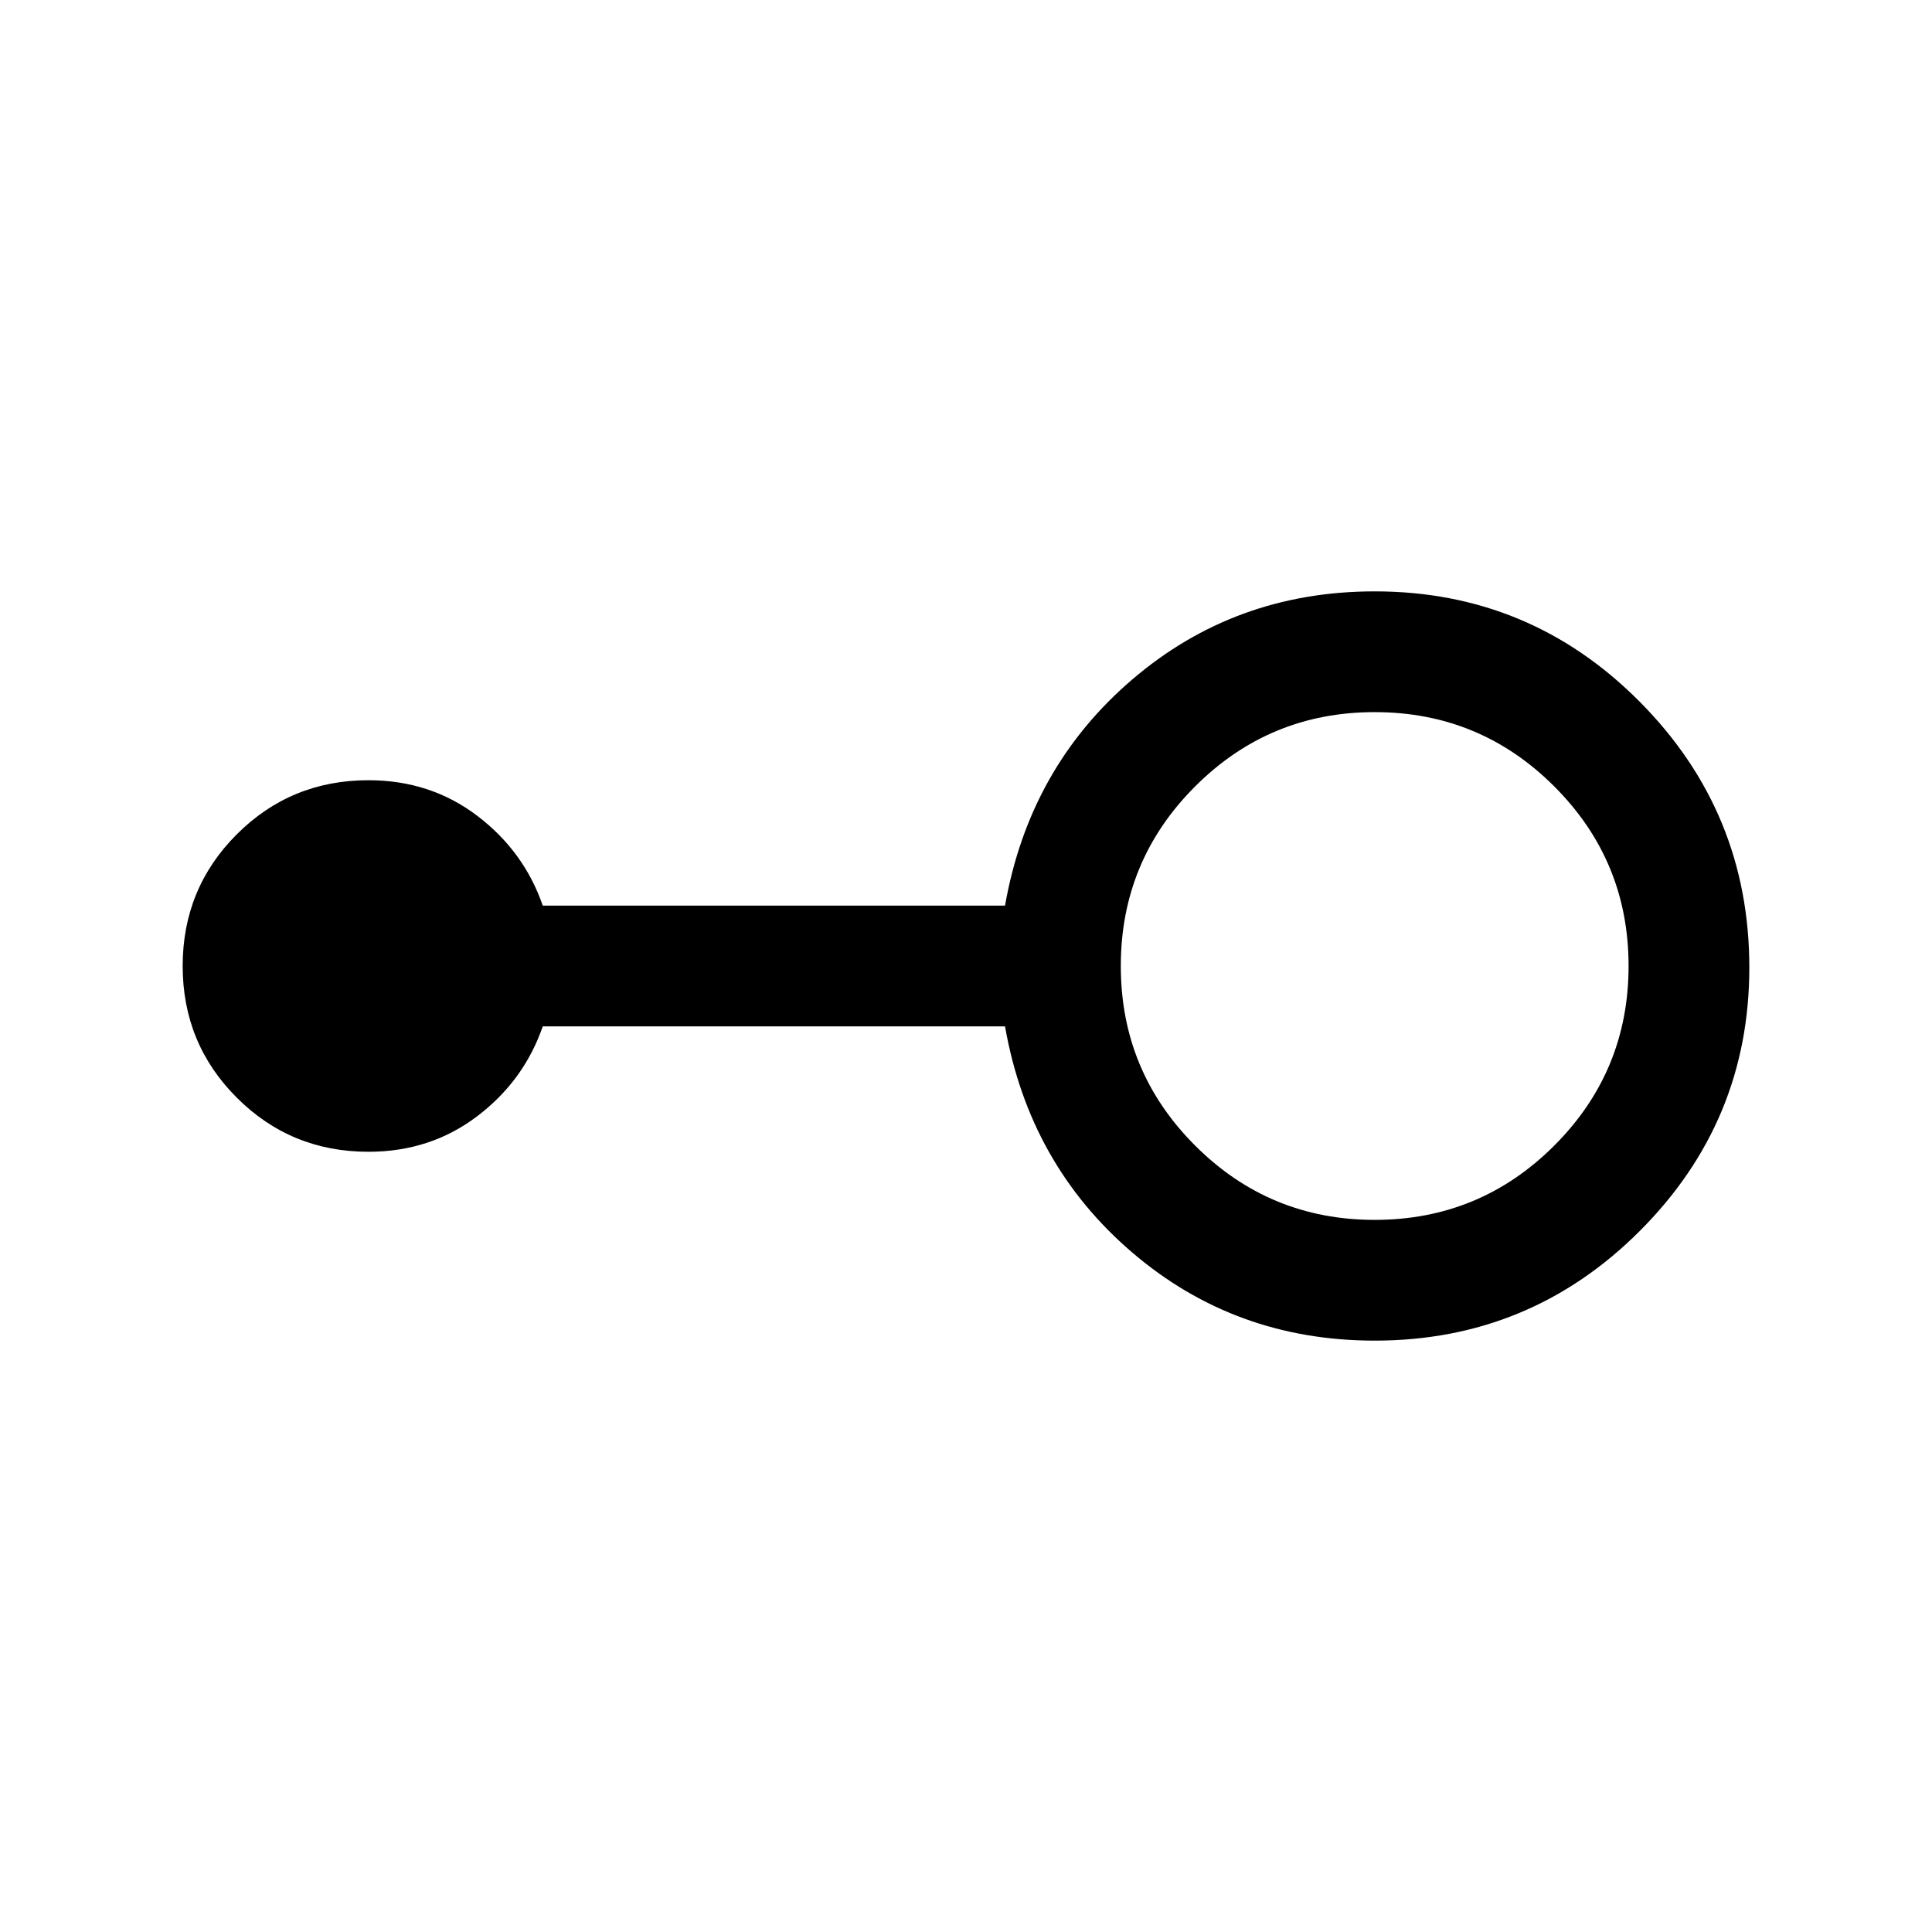 <svg xmlns="http://www.w3.org/2000/svg" height="24" viewBox="0 -960 960 960" width="24"><path d="M683.08-293.85q-69.31 0-120.46-43.77-51.16-43.77-63.23-112.38h-229.7q-9.31 27-32.57 44.65-23.27 17.66-54.04 17.66-38.54 0-65.43-26.89Q90.77-441.46 90.77-480q0-38.54 26.88-65.42 26.89-26.89 65.43-26.89 30.77 0 54.04 17.66Q260.38-537 269.69-510h229.7q12.07-68.61 63.23-112.38 51.15-43.77 120.46-43.77 77.23 0 131.69 54.84 54.46 54.85 54.46 132.08 0 76.46-54.46 130.92-54.46 54.46-131.69 54.46Zm0-60q52.31 0 89.23-36.92T809.23-480q0-52.31-36.92-89.23t-89.23-36.92q-52.31 0-89.23 36.92-36.93 36.92-36.93 89.23t36.93 89.23q36.92 36.92 89.23 36.92Z"/></svg>